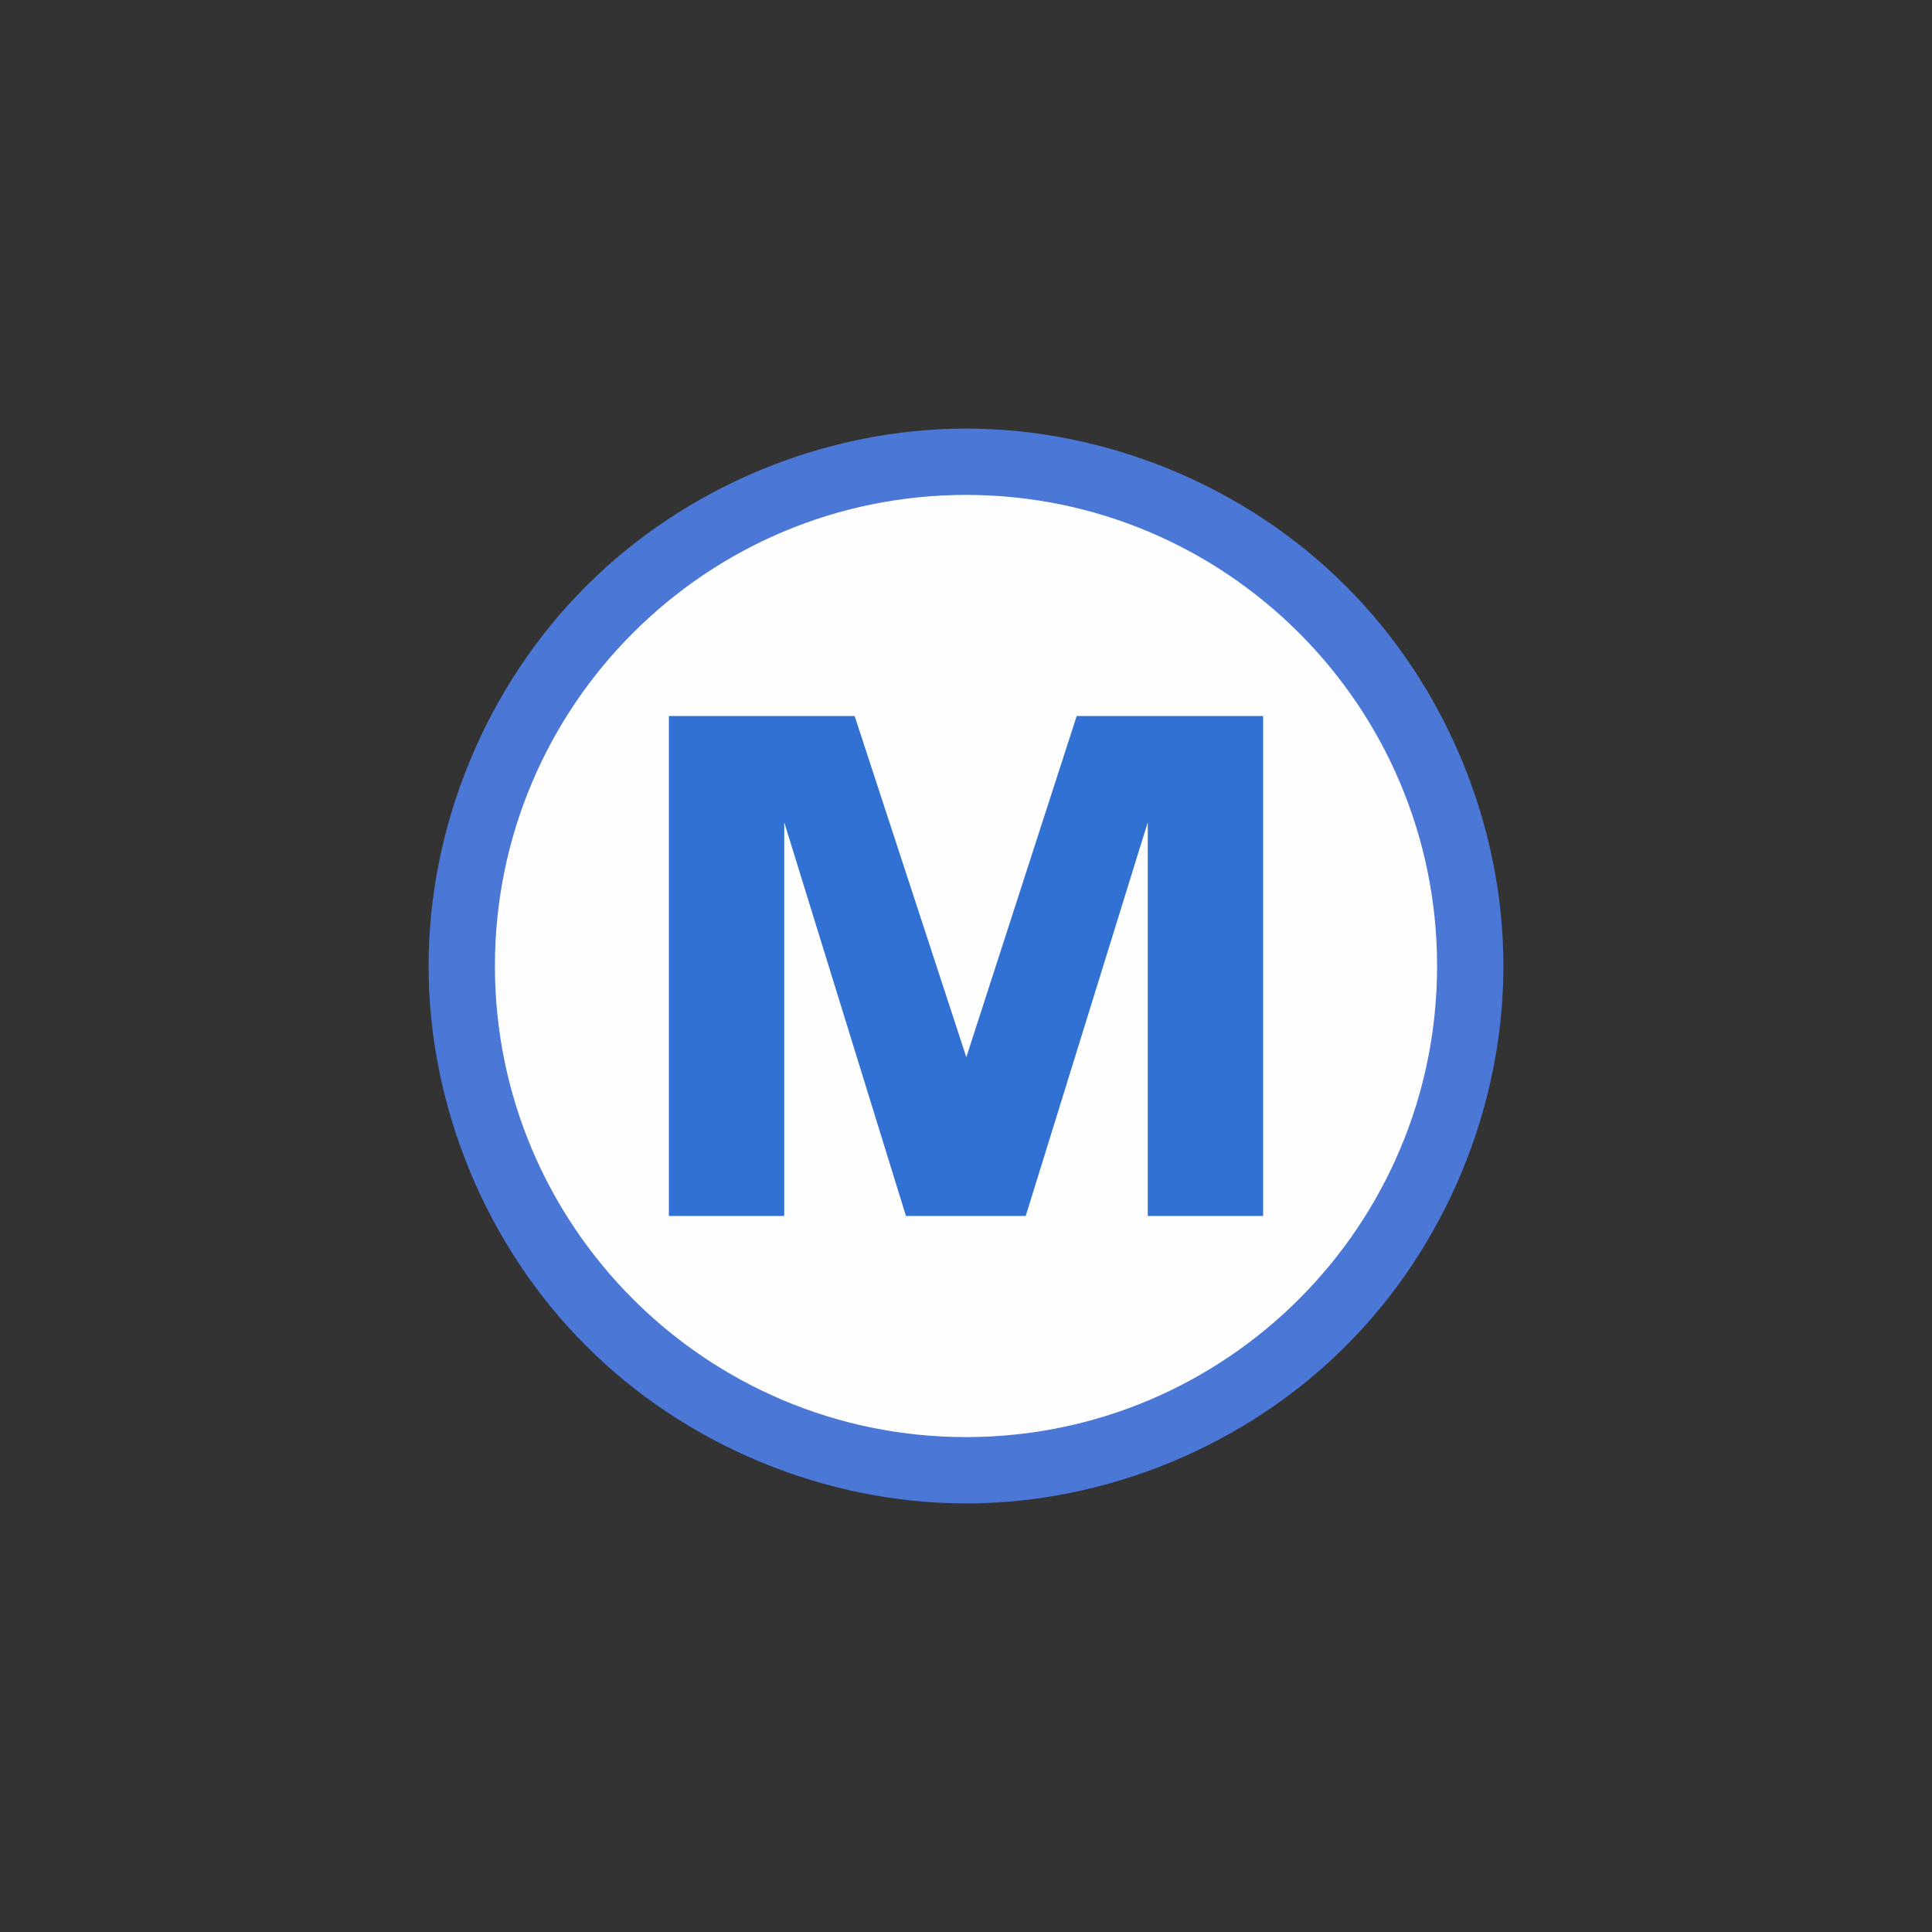 <?xml version="1.0" encoding="UTF-8"?>
<svg xmlns="http://www.w3.org/2000/svg" xmlns:xlink="http://www.w3.org/1999/xlink" width="24" height="24" viewBox="0 0 24 24">
<rect x="0" y="0" width="24" height="24" fill="#333333" stroke="none"/>
<path fill-rule="evenodd" fill="rgb(29.412%, 46.667%, 84.314%)" fill-opacity="1" d="M 12 5.324 C 10.254 5.324 8.516 6.043 7.281 7.281 C 6.043 8.516 5.324 10.254 5.324 12 C 5.324 13.746 6.043 15.484 7.281 16.719 C 8.516 17.957 10.254 18.676 12 18.676 C 13.746 18.676 15.484 17.957 16.719 16.719 C 17.957 15.484 18.676 13.746 18.676 12 C 18.676 10.254 17.957 8.516 16.719 7.281 C 15.484 6.043 13.746 5.324 12 5.324 Z M 12 5.324 "/>
<path fill-rule="nonzero" fill="rgb(99.608%, 99.608%, 99.608%)" fill-opacity="1" d="M 12 17.852 C 15.23 17.852 17.852 15.23 17.852 12 C 17.852 8.77 15.23 6.148 12 6.148 C 8.77 6.148 6.148 8.77 6.148 12 C 6.148 15.23 8.77 17.852 12 17.852 Z M 12 17.852 "/>
<path fill-rule="nonzero" fill="rgb(19.608%, 44.314%, 83.137%)" fill-opacity="1" d="M 8.309 15.105 L 8.309 8.895 L 10.617 8.895 L 12.004 13.133 L 13.375 8.895 L 15.691 8.895 L 15.691 15.105 L 14.258 15.105 L 14.258 10.215 L 12.742 15.105 L 11.254 15.105 L 9.742 10.215 L 9.742 15.105 Z M 8.309 15.105 "/>
</svg>
